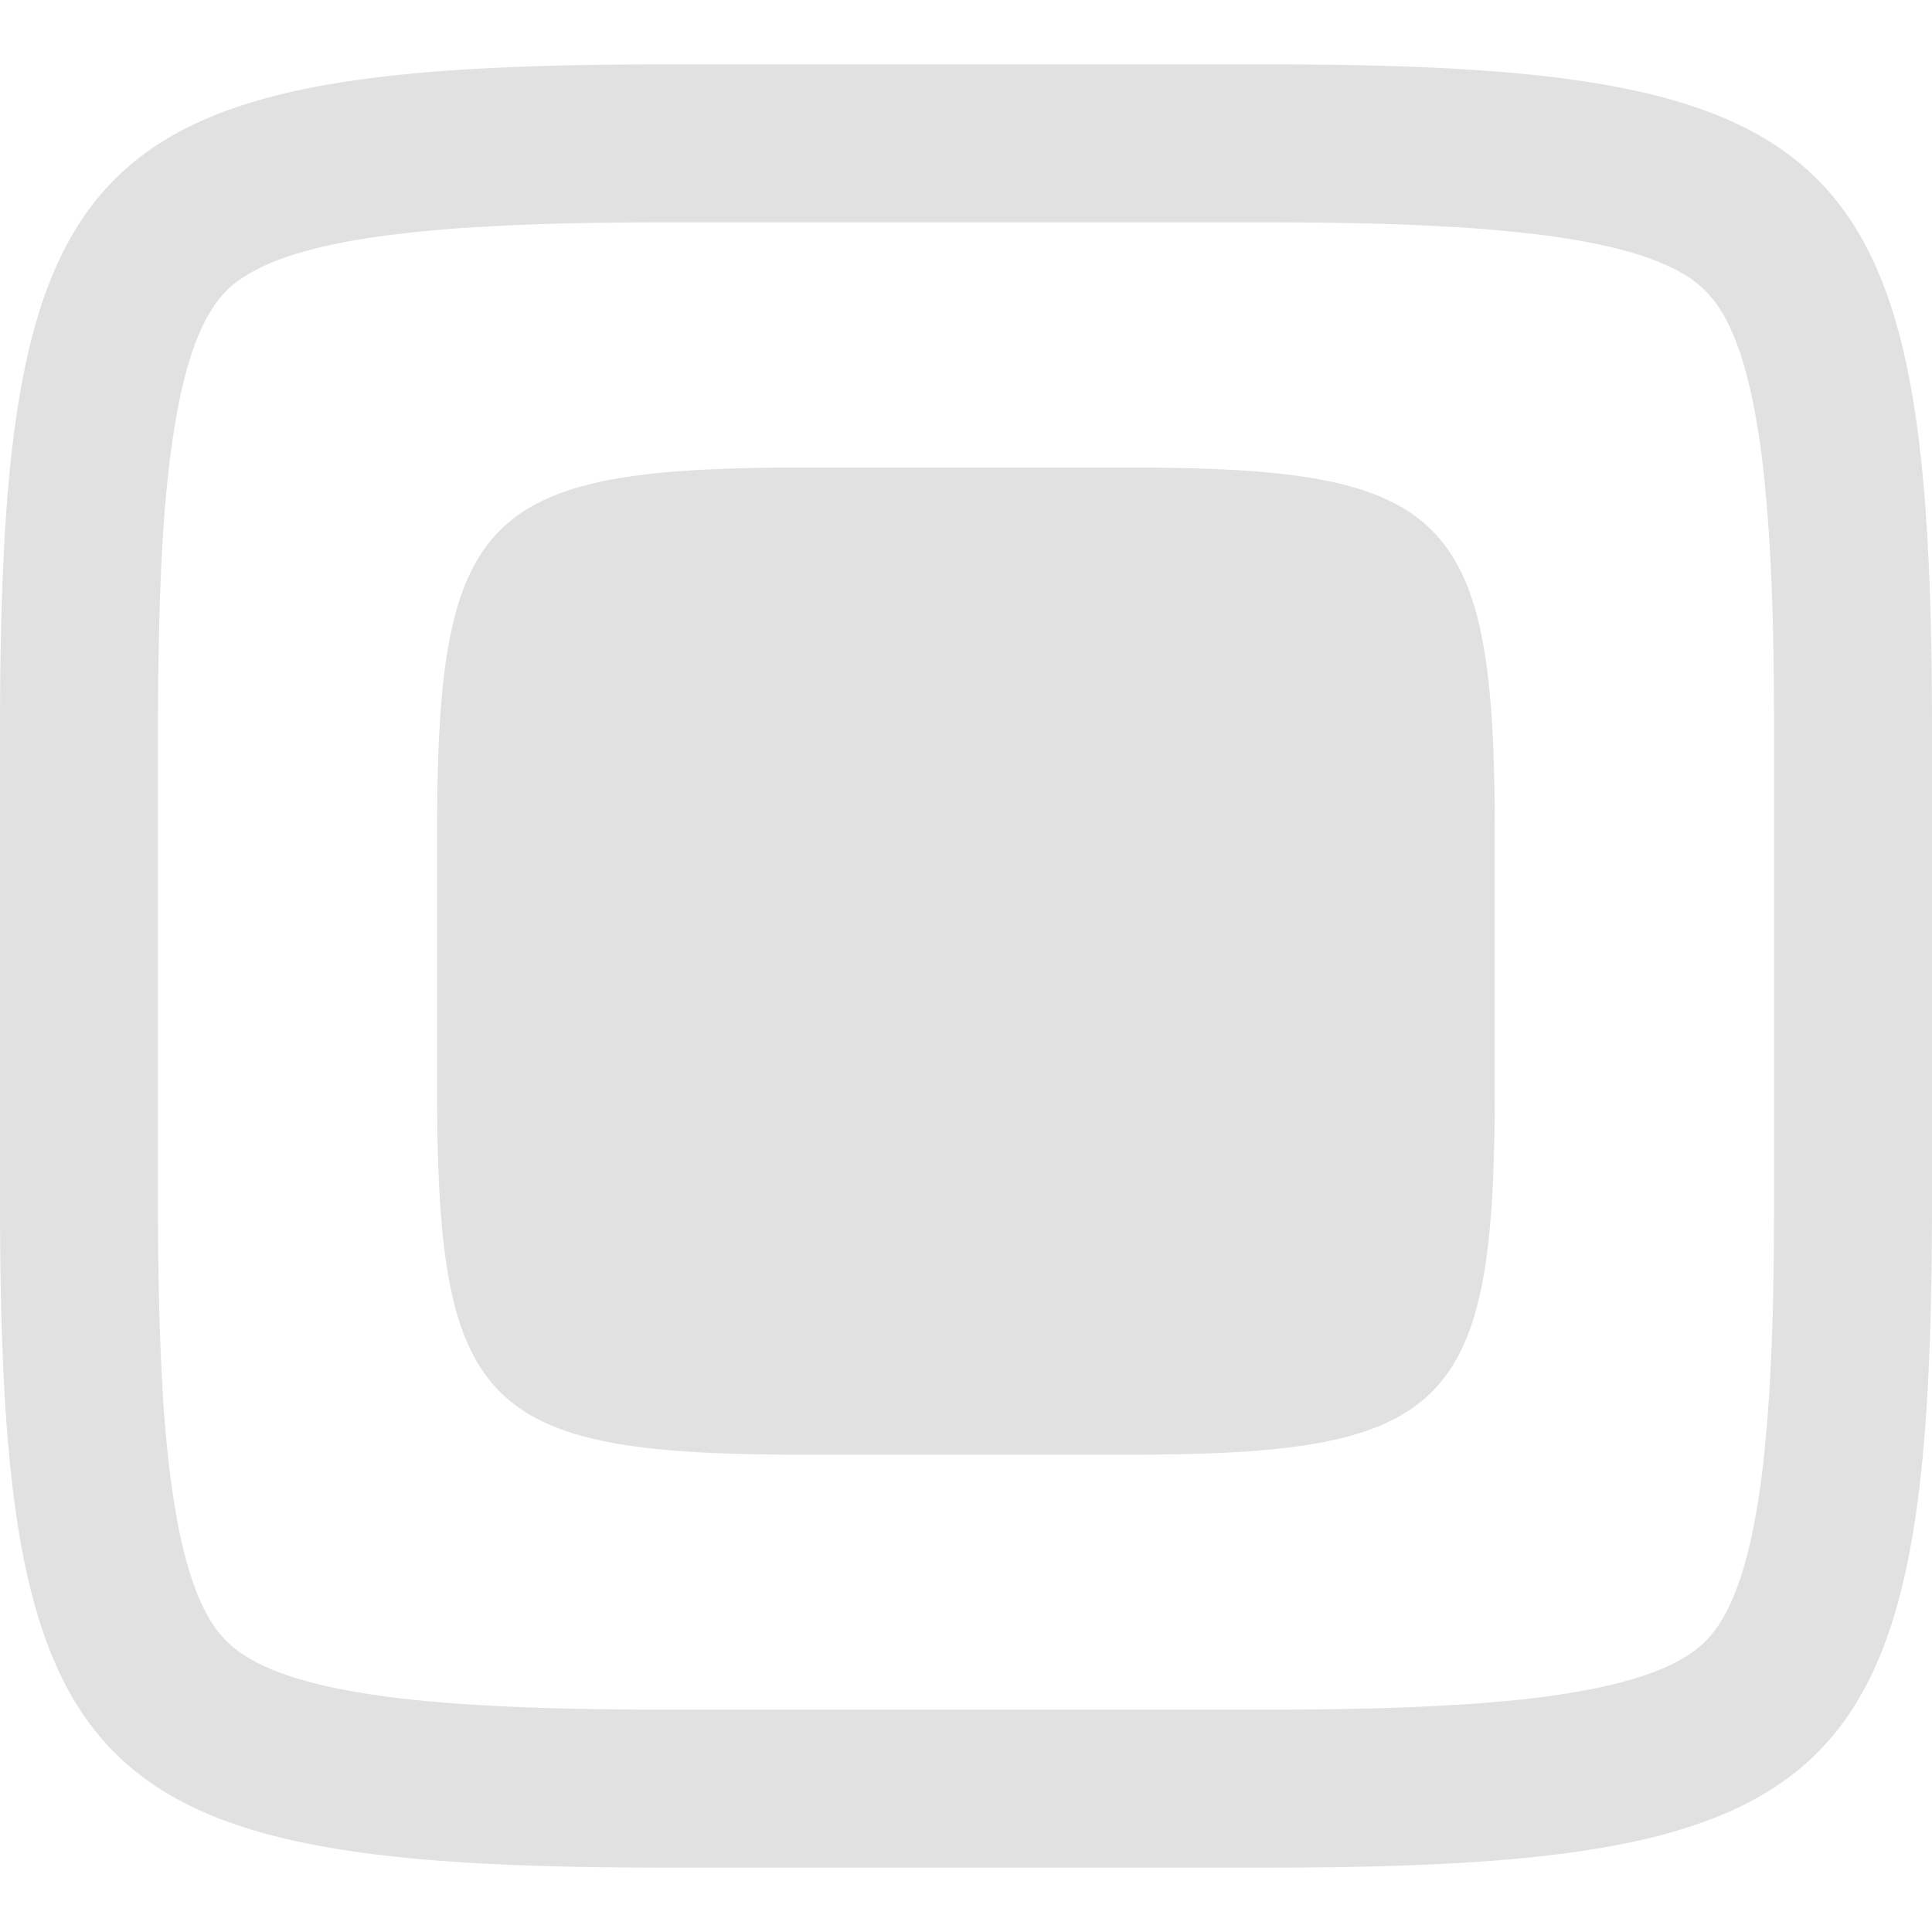 <svg xmlns="http://www.w3.org/2000/svg" style="isolation:isolate" width="16" height="16" version="1.1" id="svg72062"><defs id="defs72058"><style id="current-color-scheme" type="text/css"/></defs><path fill-rule="evenodd" d="M10.466 1.841c.277 0 .554.003.831.009.24.005.481.015.722.029.204.011.409.028.613.051.169.018.336.042.503.073.132.025.263.055.392.093.096.028.191.063.282.104.066.03.129.065.189.105a.893.893 0 0 1 .23.23c.04.06.075.122.104.188.042.091.076.186.105.282.037.129.069.259.093.391.031.166.056.333.074.501.022.204.039.409.051.613.014.24.023.481.029.722.005.276.008.552.008.829v3.878c0 .277-.003.553-.008.829-.006.241-.015.482-.029.722-.012.204-.029.408-.051.612a6.553 6.553 0 0 1-.074.503 4.09 4.09 0 0 1-.093.39 2.17 2.17 0 0 1-.105.282 1.28 1.28 0 0 1-.104.188.829.829 0 0 1-.23.23 1.34 1.34 0 0 1-.189.105 2.32 2.32 0 0 1-.282.104c-.129.038-.26.069-.392.093a6.553 6.553 0 0 1-.503.074c-.204.022-.409.039-.613.05-.241.014-.482.024-.722.029-.277.006-.554.009-.831.009H5.534c-.277 0-.554-.003-.83-.009a19.27 19.27 0 0 1-.722-.029c-.206-.011-.41-.028-.614-.05a6.482 6.482 0 0 1-.503-.074 3.782 3.782 0 0 1-.392-.093 2.32 2.32 0 0 1-.282-.104 1.328 1.328 0 0 1-.188-.105.847.847 0 0 1-.231-.23 1.286 1.286 0 0 1-.105-.188 2.165 2.165 0 0 1-.104-.282 3.808 3.808 0 0 1-.093-.39 7.086 7.086 0 0 1-.074-.503c-.023-.204-.04-.408-.051-.612-.013-.24-.023-.481-.028-.722a38.119 38.119 0 0 1-.009-.829V6.061c0-.277.003-.553.009-.829.005-.241.015-.482.028-.722.011-.204.028-.409.051-.613a7.03 7.03 0 0 1 .074-.501c.024-.132.055-.262.093-.391.028-.096.063-.191.104-.282.029-.066.065-.128.105-.188a.783.783 0 0 1 .231-.23c.059-.04.123-.075.188-.105.091-.041.186-.076.282-.104.129-.038.26-.068.392-.093.166-.031.334-.055.503-.073.204-.023.408-.04.614-.051.24-.014.481-.024.722-.029.276-.006.553-.009.83-.009h4.932zM10.465.533c4.843 0 5.535.691 5.535 5.53v3.875c0 4.838-.692 5.529-5.535 5.529h-4.93C.692 15.467 0 14.776 0 9.938V6.063C0 1.224.692.533 5.535.533h4.93zM9.349 3.872c2.651 0 3.03.378 3.03 3.027V9.02c0 2.649-.379 3.027-3.03 3.027H6.651c-2.652 0-3.031-.378-3.031-3.027V6.899c0-2.649.379-3.027 3.031-3.027h2.698z" fill="currentColor" color="#e1e1e1" id="path72060"/></svg>
